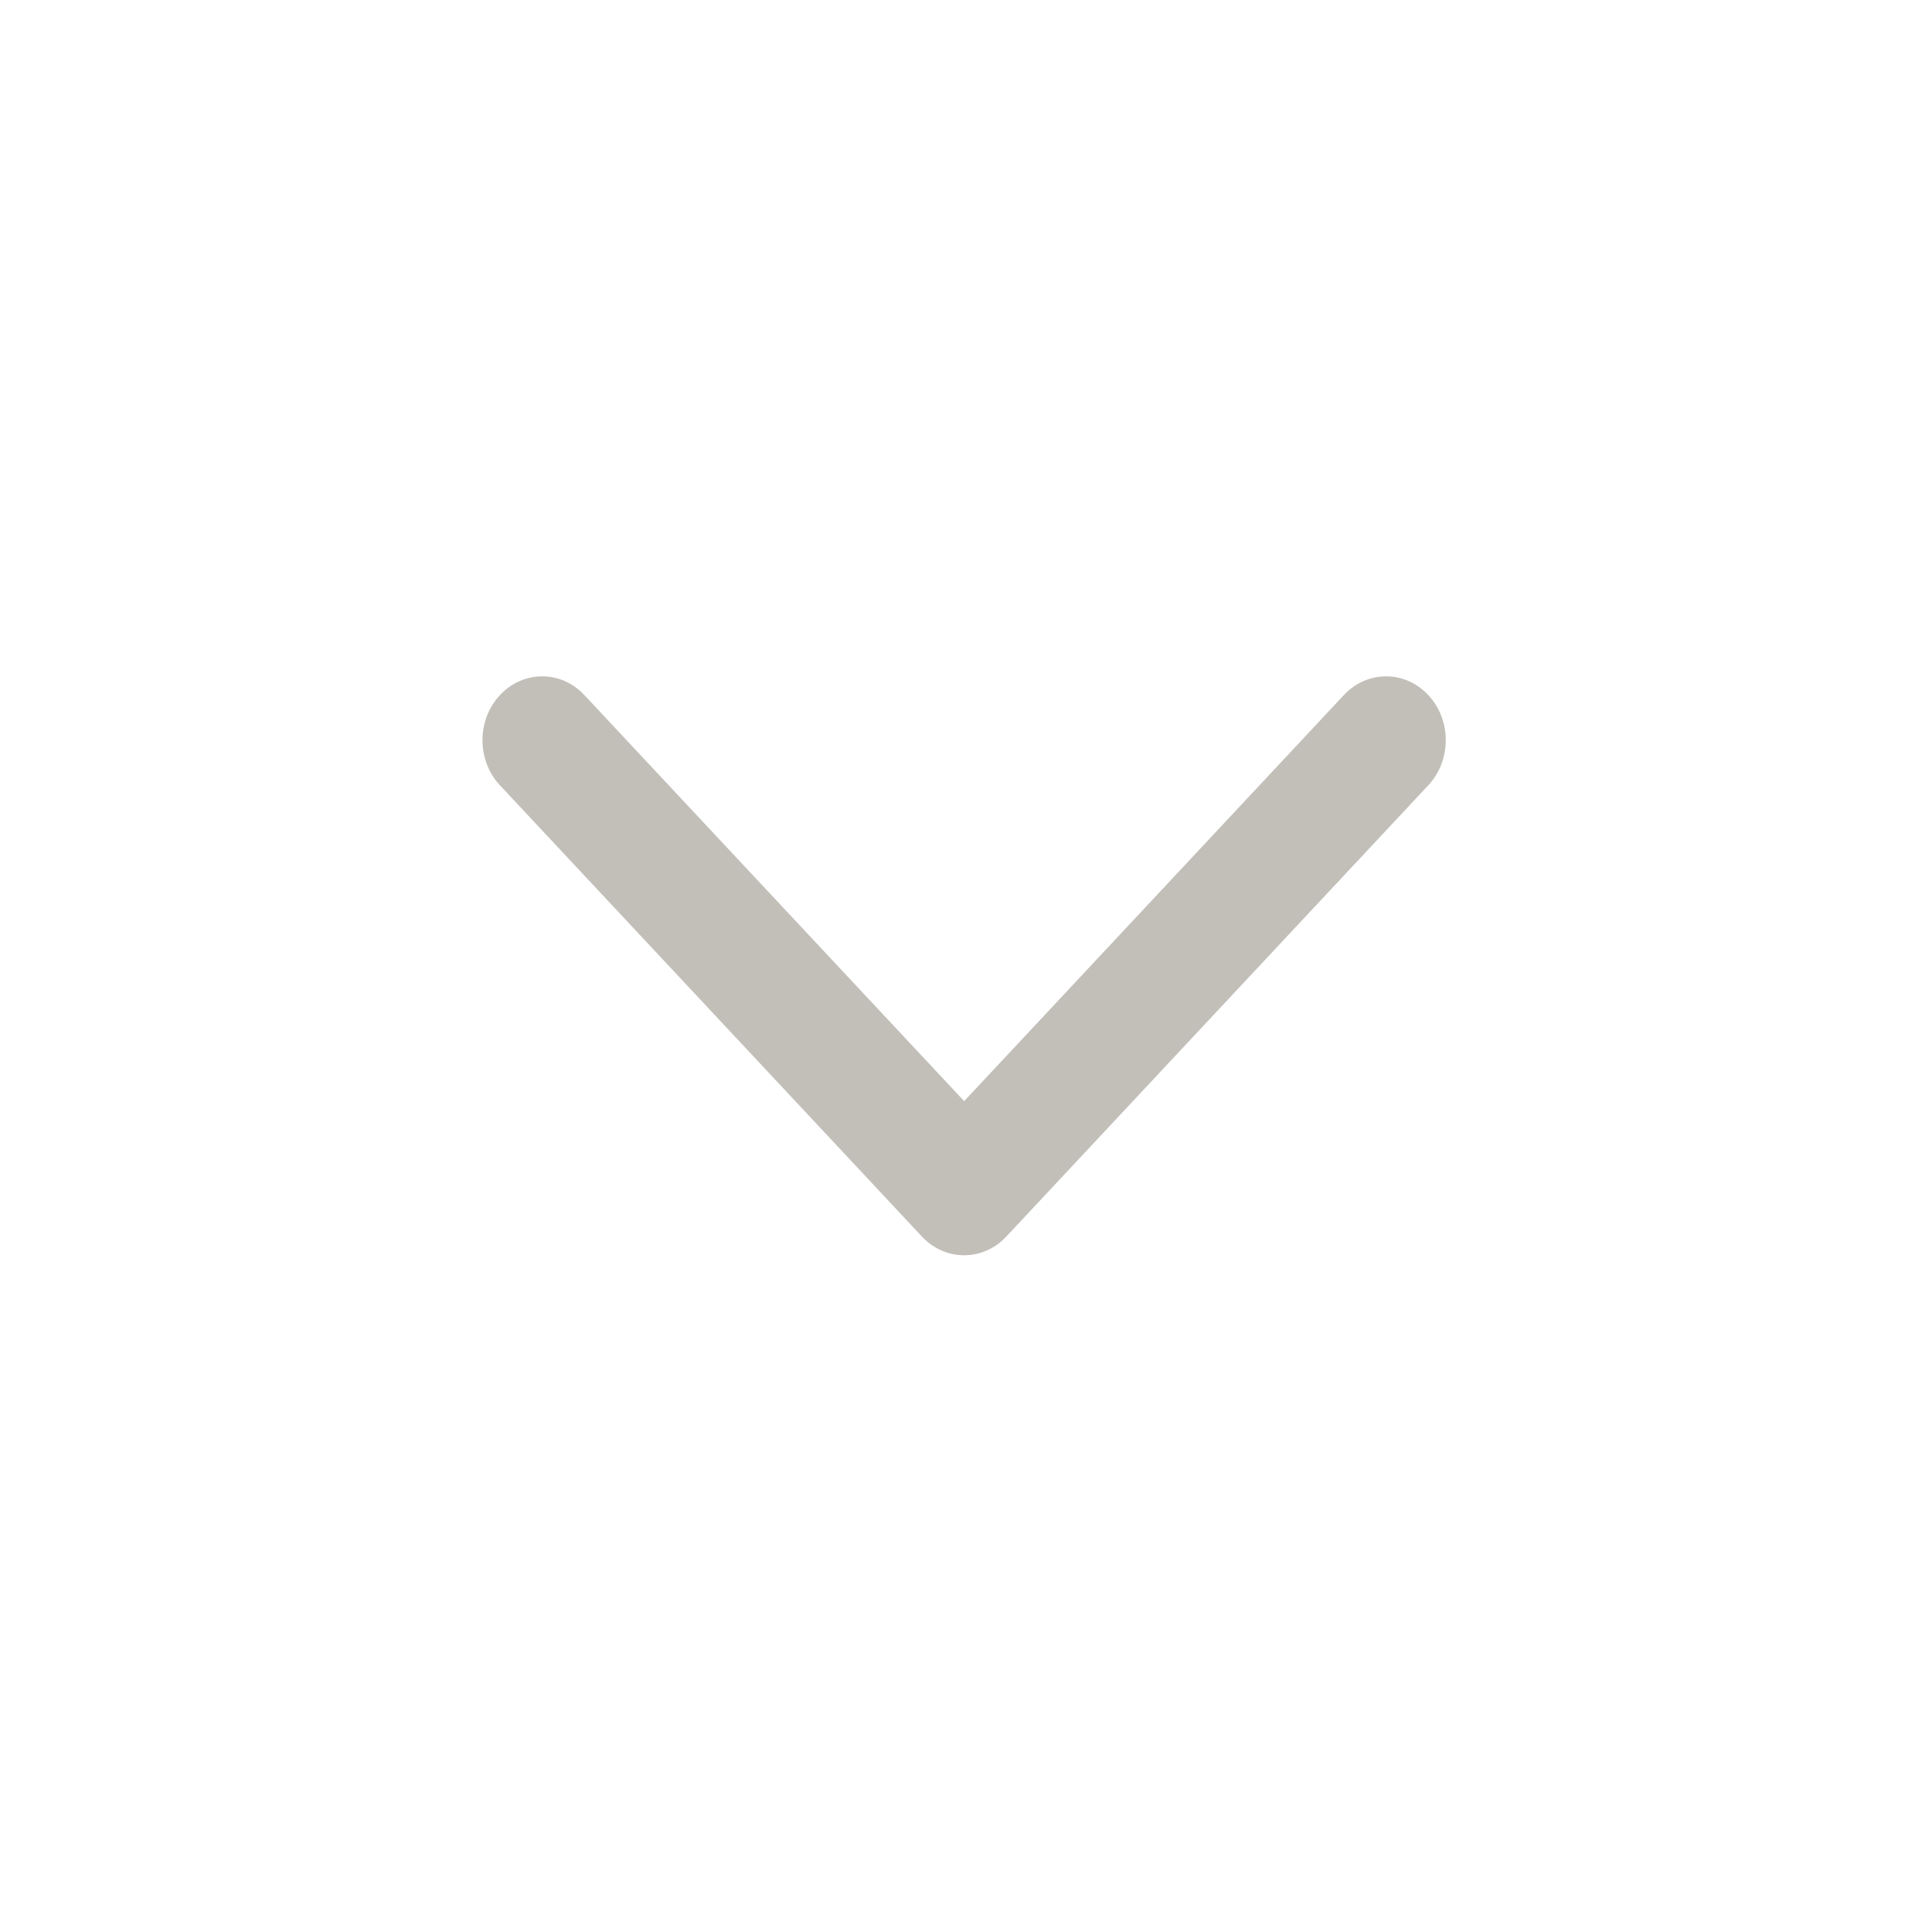 <svg xmlns="http://www.w3.org/2000/svg" xmlns:xlink="http://www.w3.org/1999/xlink" preserveAspectRatio="xMidYMid" width="20" height="20" viewBox="0 0 20 20">
  <defs>
    <style>
      .cls-1 {
        fill: #c2bfb9;
        fill-rule: evenodd;
      }
    </style>
  </defs>
  <path d="M14.785,8.130 L10.417,12.801 C10.176,13.059 9.785,13.059 9.544,12.801 L5.176,8.130 C4.934,7.872 4.934,7.453 5.176,7.195 C5.417,6.937 5.808,6.937 6.049,7.195 L9.981,11.399 L13.912,7.195 C14.153,6.937 14.544,6.937 14.785,7.195 C15.027,7.453 15.027,7.872 14.785,8.130 Z" class="cls-1"/>
</svg>
